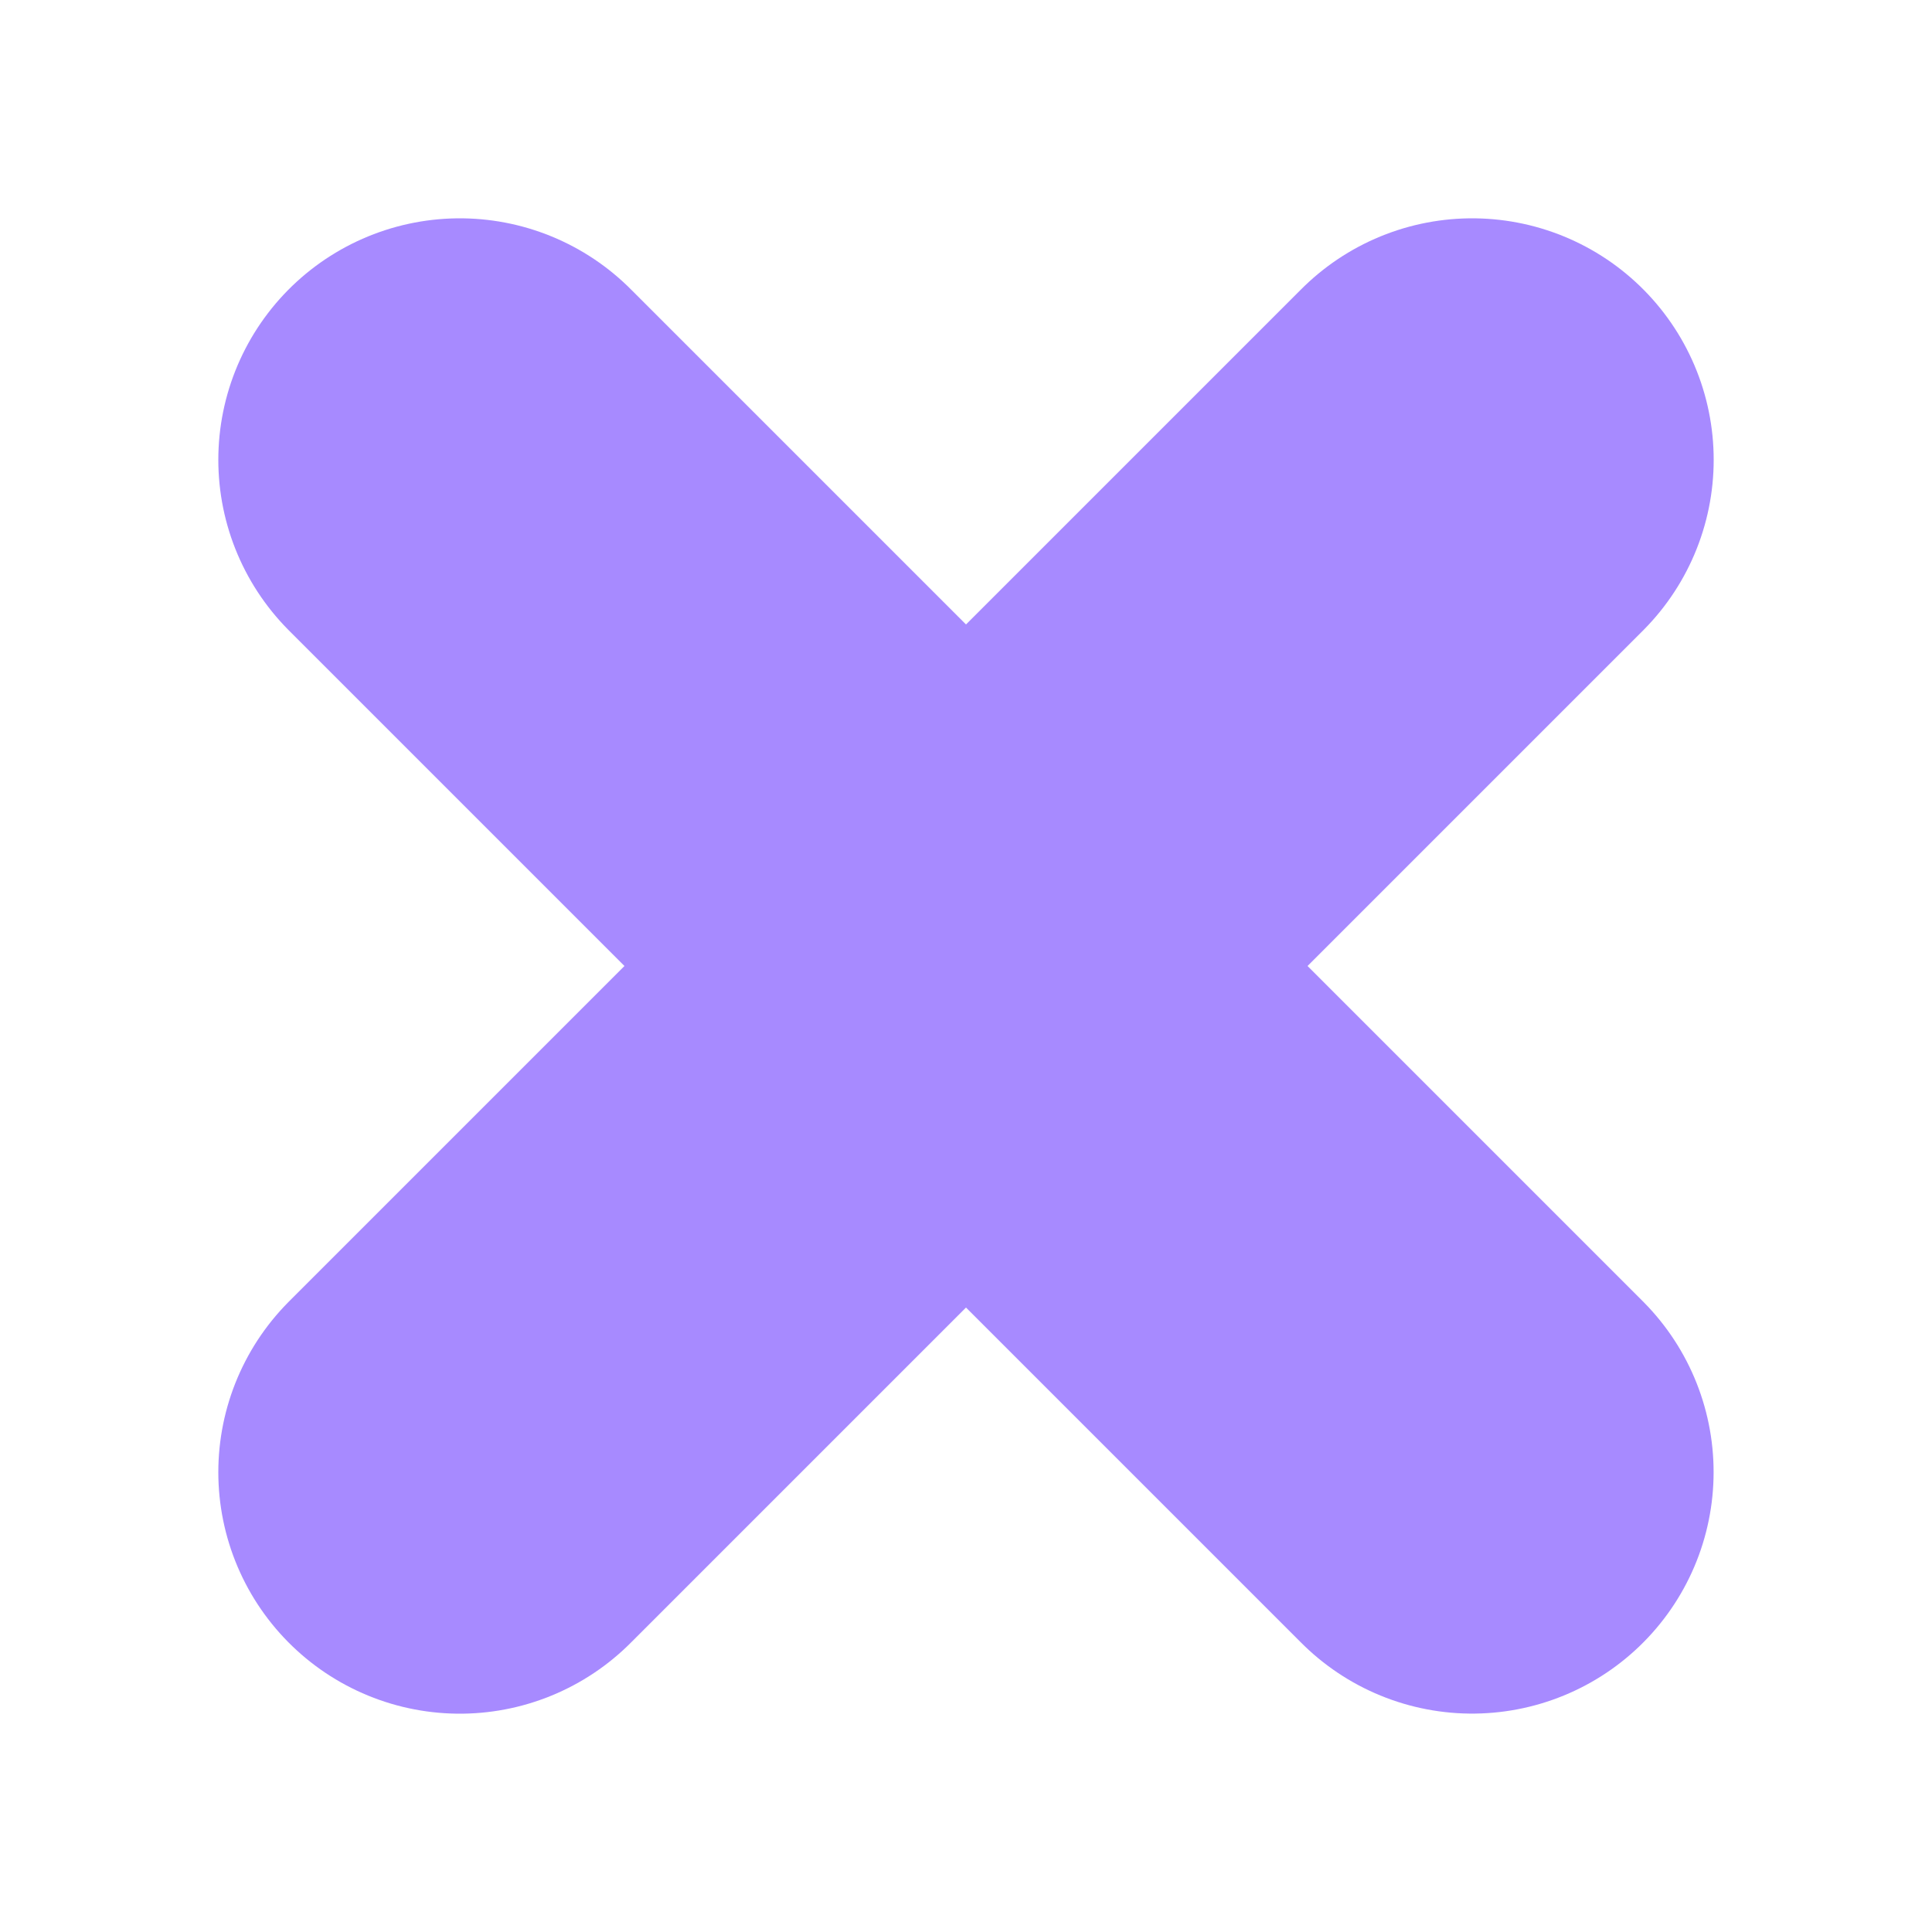 <svg enable-background="new 0 0 24 24" height="24" viewBox="0 0 24 24" width="24" xmlns="http://www.w3.org/2000/svg"> <g fill="none" stroke="#a78aff" stroke-linecap="round" stroke-width="6">  <path d="m5.712 18.288 12.576-12.576" fill="#a78aff" stroke="#a78aff"/>  <path d="m5.712 5.712 12.575 12.575" fill="#a78aff" stroke="#a78aff"/> </g></svg>
